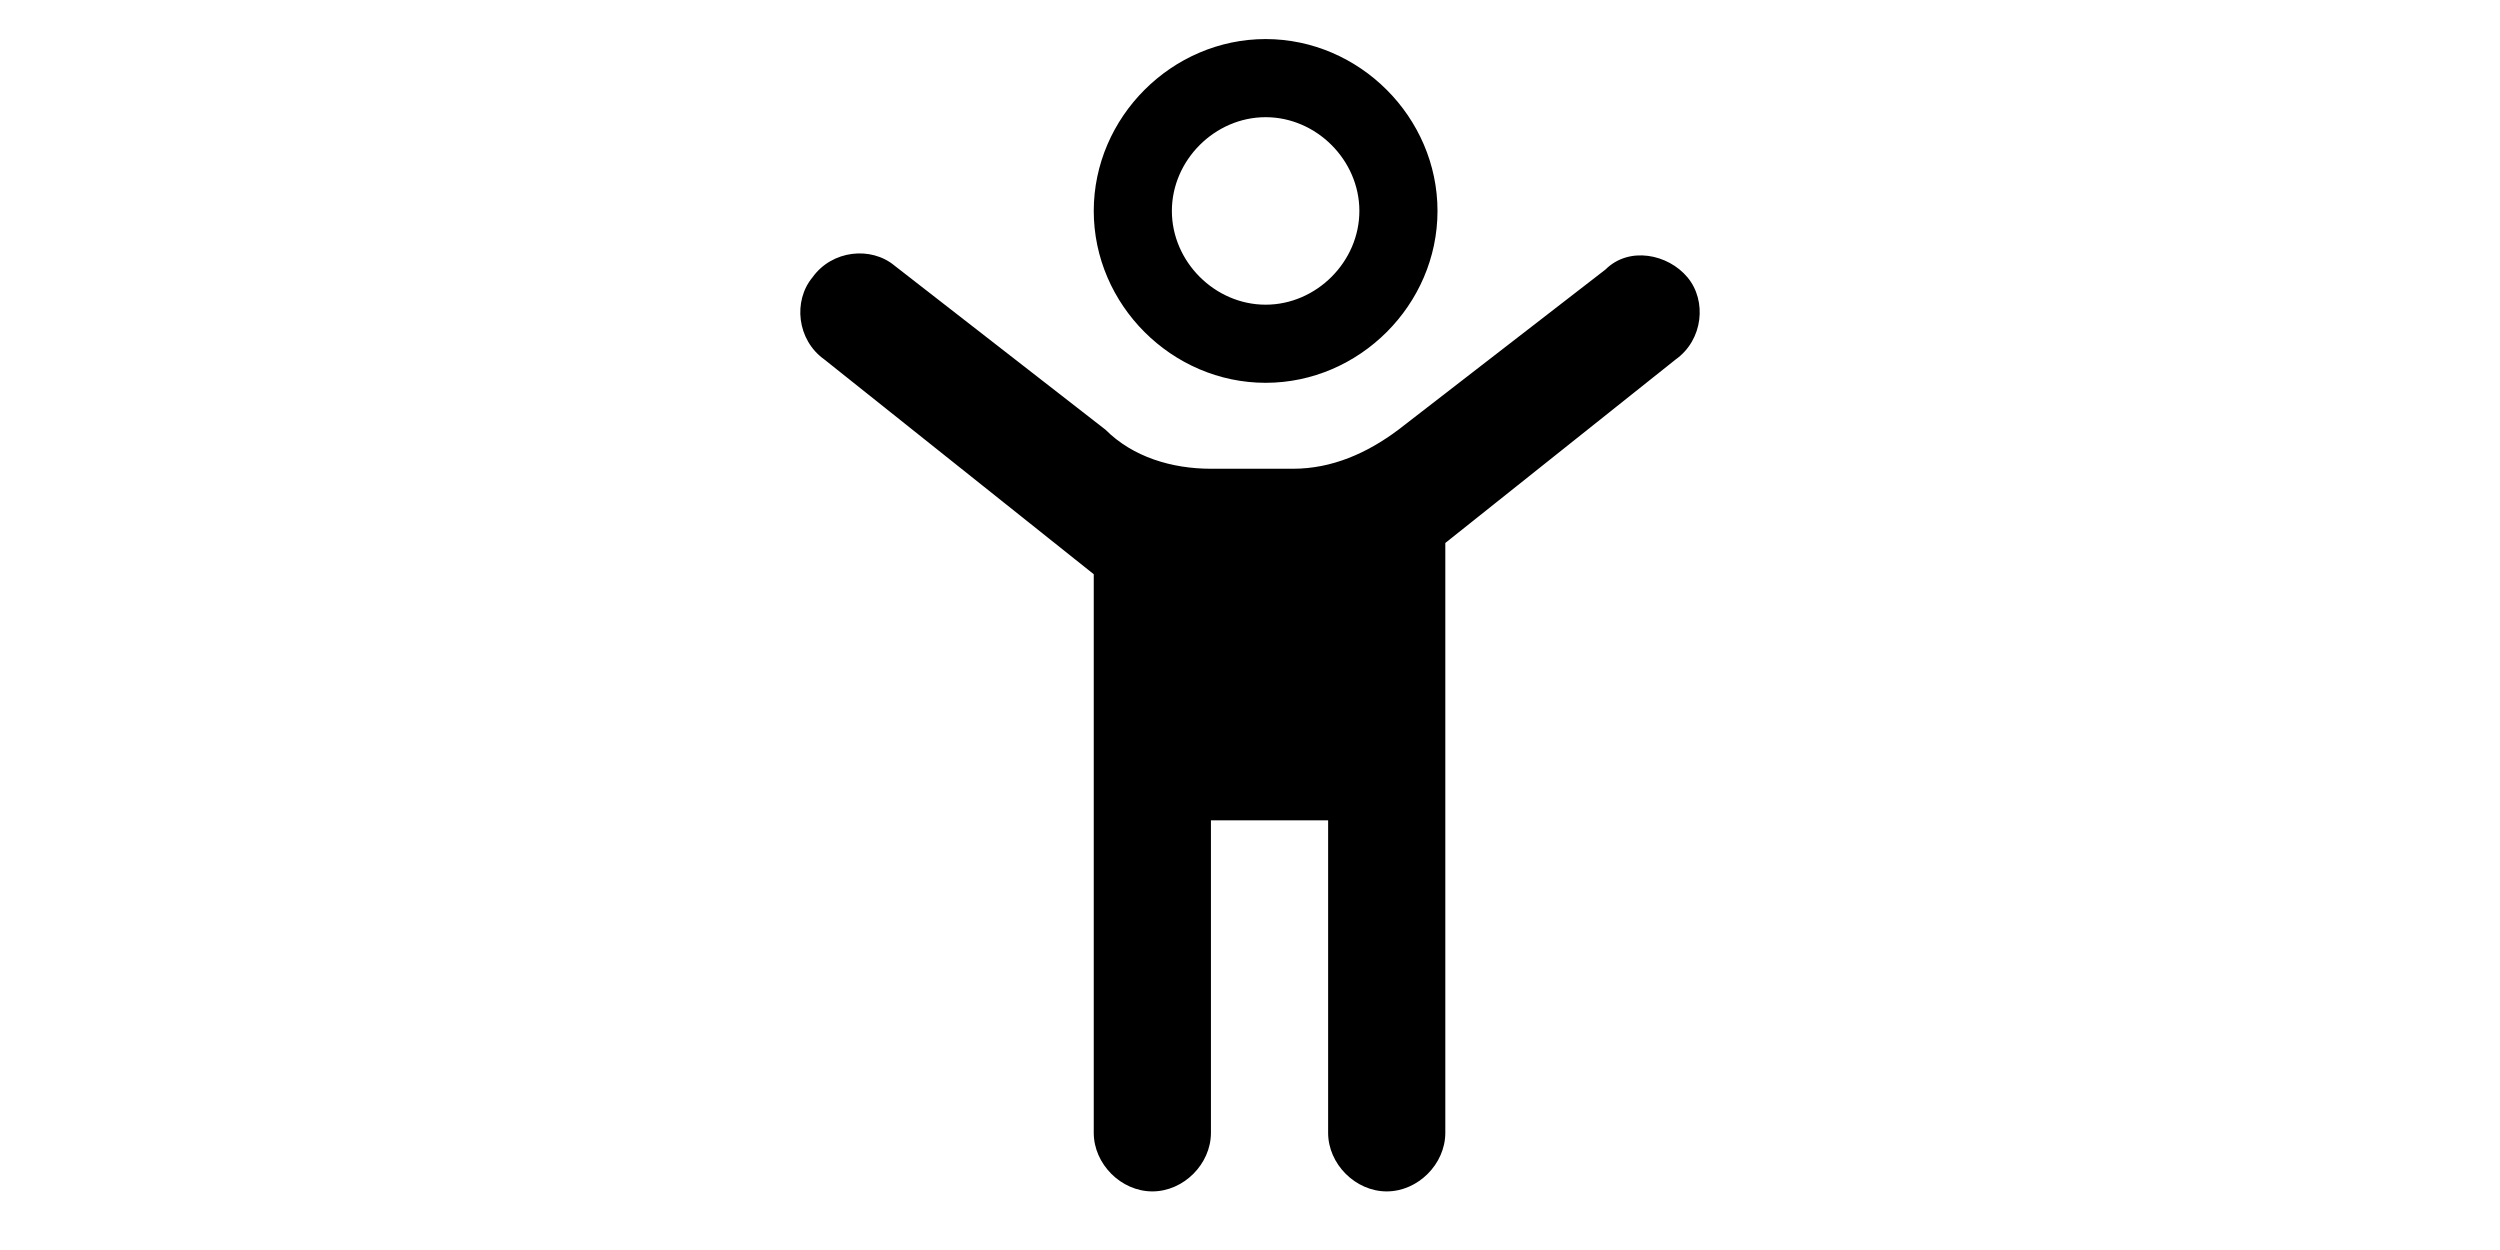 <?xml version="1.0" standalone="no"?><!DOCTYPE svg PUBLIC "-//W3C//DTD SVG 1.1//EN" "http://www.w3.org/Graphics/SVG/1.1/DTD/svg11.dtd"><svg class="icon" height="512" viewBox="0 0 1024 1024" version="1.1" xmlns="http://www.w3.org/2000/svg"><path d="M524.8 96c41.6 0 76.8 35.2 76.8 76.8s-35.2 76.8-76.8 76.8c-41.6 0-76.8-35.2-76.8-76.8S483.2 96 524.8 96M524.8 32C448 32 384 96 384 172.8s64 140.8 140.8 140.8 140.8-64 140.8-140.8S601.6 32 524.8 32L524.8 32zM870.4 227.2c-16-19.2-48-25.6-67.2-6.4L633.6 352c-25.6 19.2-54.4 32-86.4 32l-67.2 0c-32 0-64-9.6-86.4-32L220.8 217.6C201.6 201.6 169.6 204.8 153.6 227.2 137.6 246.4 140.8 278.4 163.2 294.4l220.8 176L384 640l0 32 0 256c0 25.6 22.4 48 48 48S480 953.6 480 928l0-256 96 0 0 256c0 25.6 22.4 48 48 48S672 953.6 672 928l0-256 0-32 0-195.2 188.8-150.4C883.2 278.4 886.4 246.4 870.4 227.2z" /></svg>
